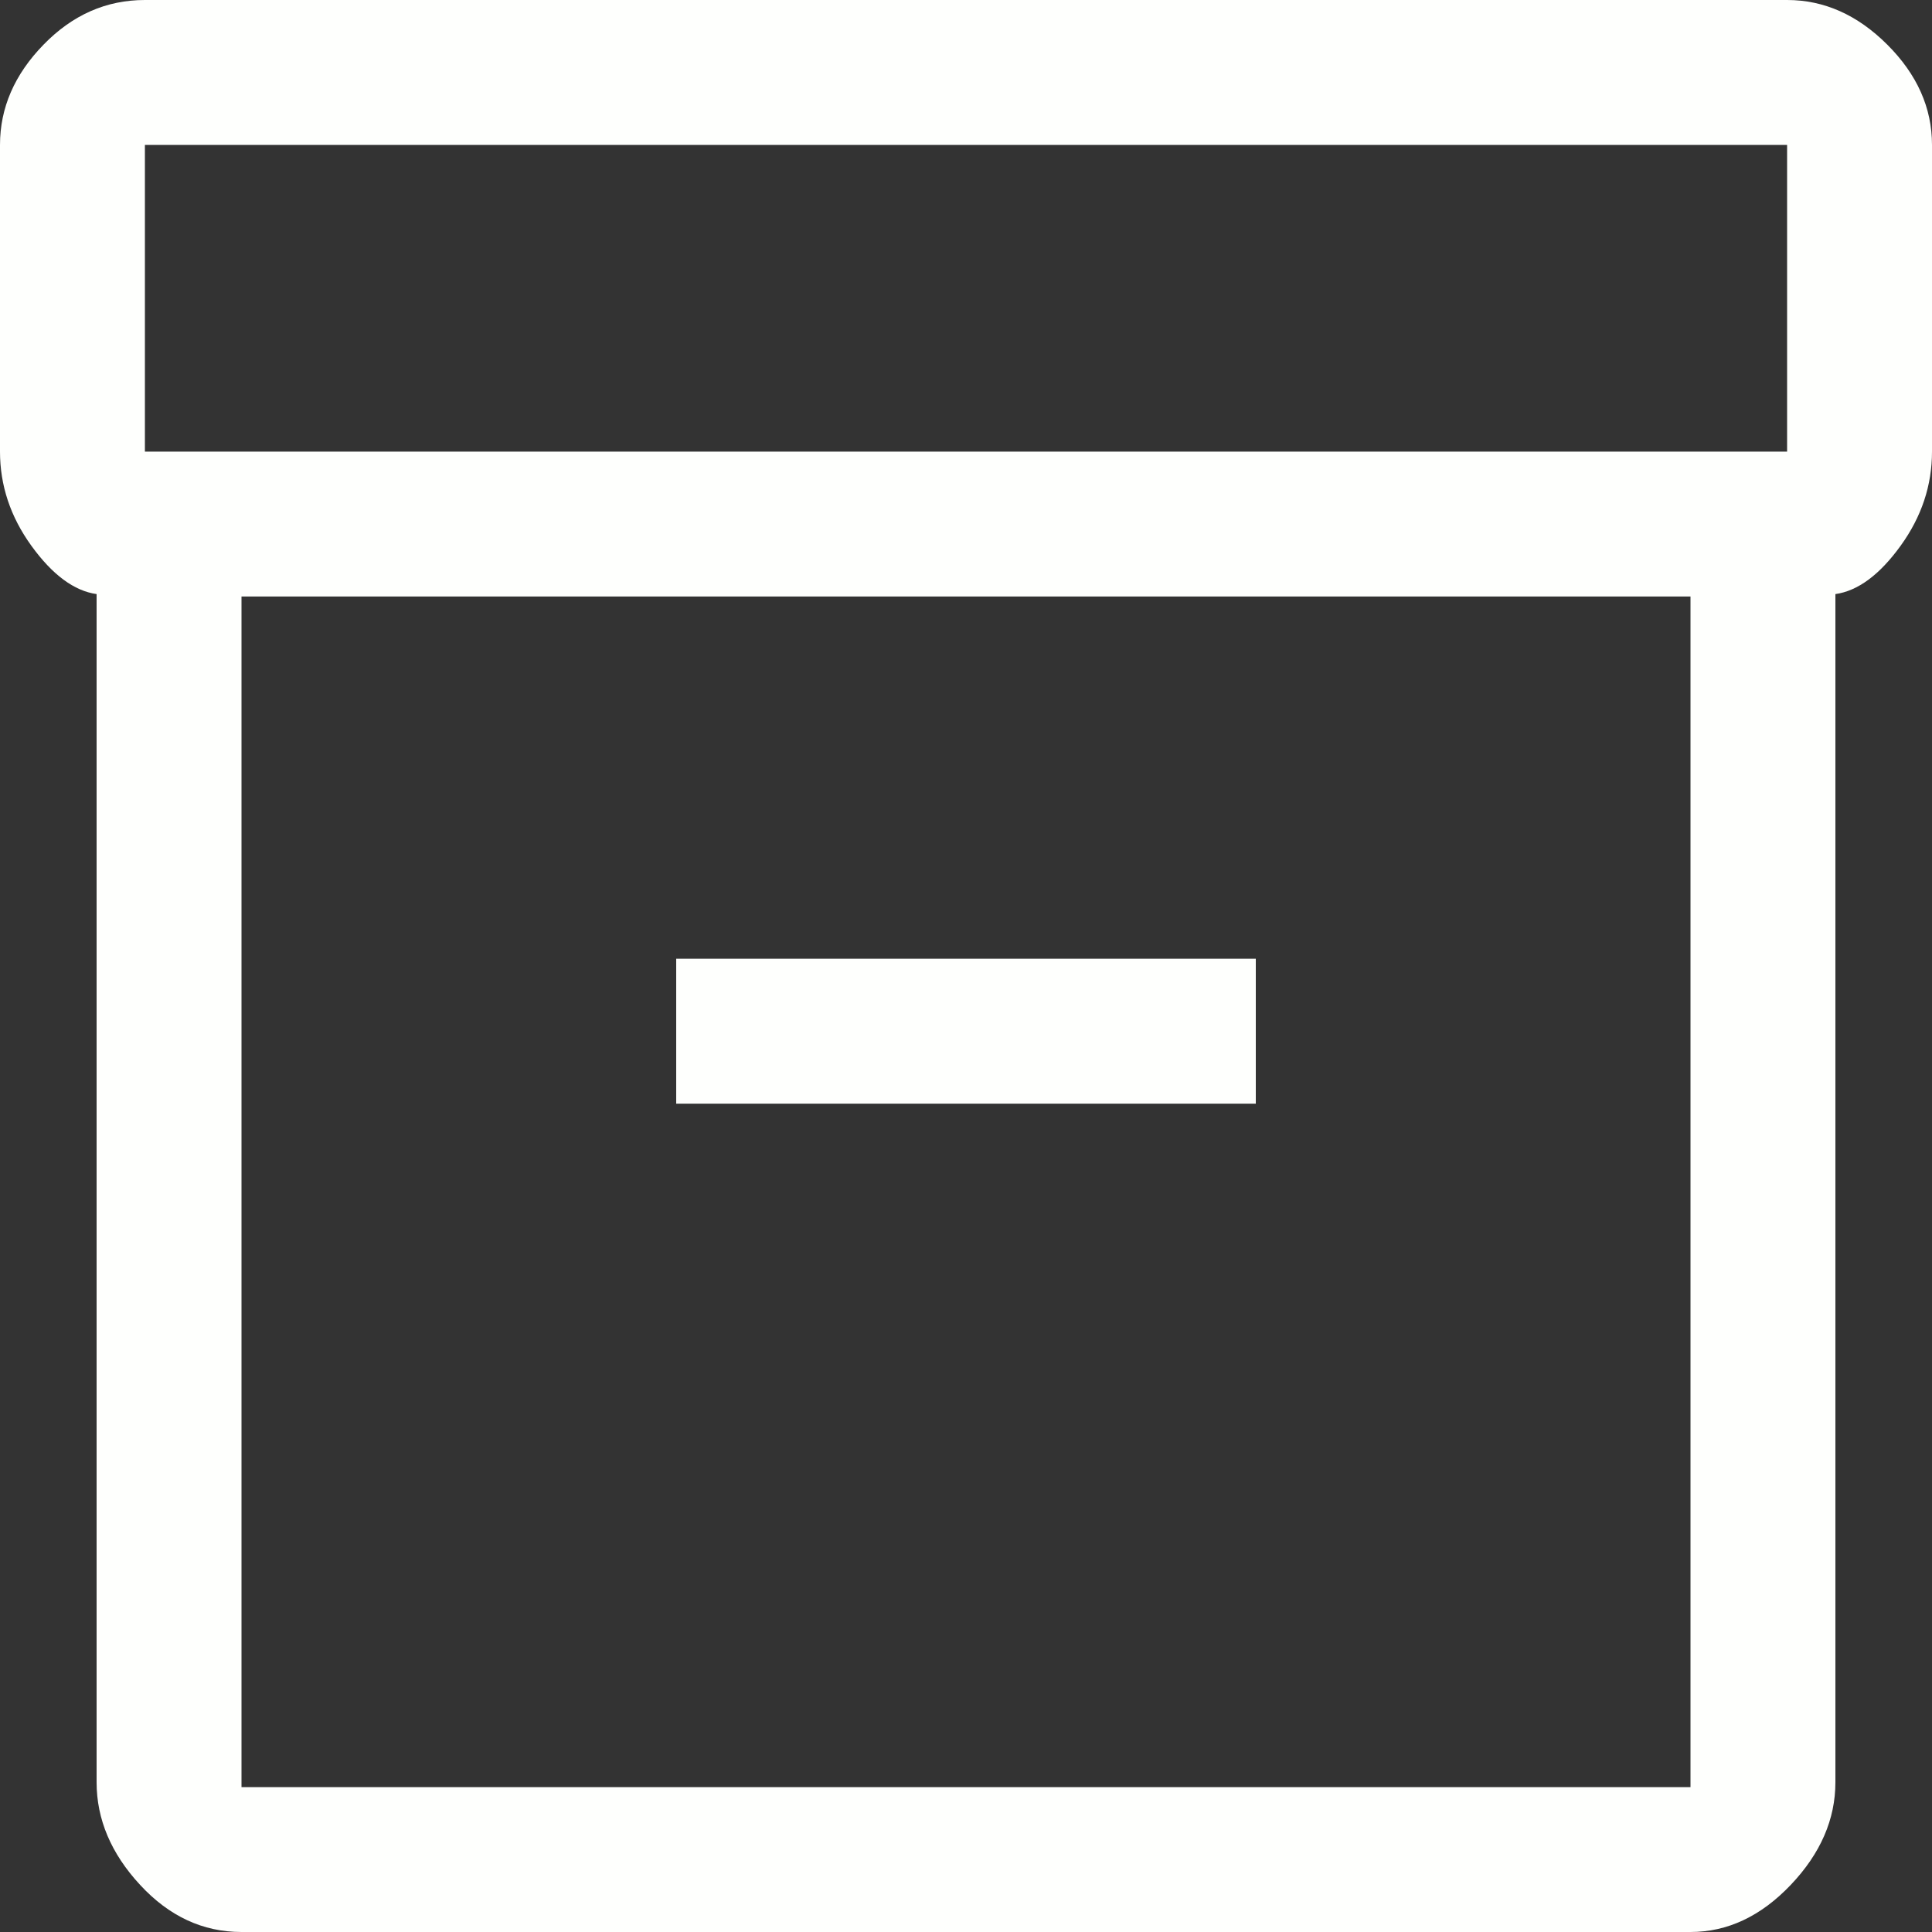 <svg width="20" height="20" viewBox="0 0 20 20" fill="none" xmlns="http://www.w3.org/2000/svg">
<rect x="0" y="0" width="20" height="20" fill="#333333" stroke="none"/>
<path d="M1 18.45V6.15C0.767 6.117 0.542 5.95 0.325 5.65C0.108 5.35 0 5.025 0 4.675V1.5C0 1.117 0.15 0.771 0.45 0.463C0.75 0.154 1.1 0 1.5 0H18.5C18.883 0 19.229 0.154 19.538 0.463C19.846 0.771 20 1.117 20 1.5V4.675C20 5.025 19.892 5.35 19.675 5.65C19.458 5.95 19.233 6.117 19 6.15V18.45C19 18.833 18.846 19.188 18.538 19.512C18.229 19.837 17.883 20 17.5 20H2.5C2.1 20 1.75 19.837 1.45 19.512C1.15 19.188 1 18.833 1 18.45ZM2.5 6.175V18.5H17.5V6.175H2.5ZM18.5 4.675V1.5H1.5V4.675H18.5ZM7 11.425H13V9.925H7V11.425Z" fill="#FEFFFD"/>
</svg>
